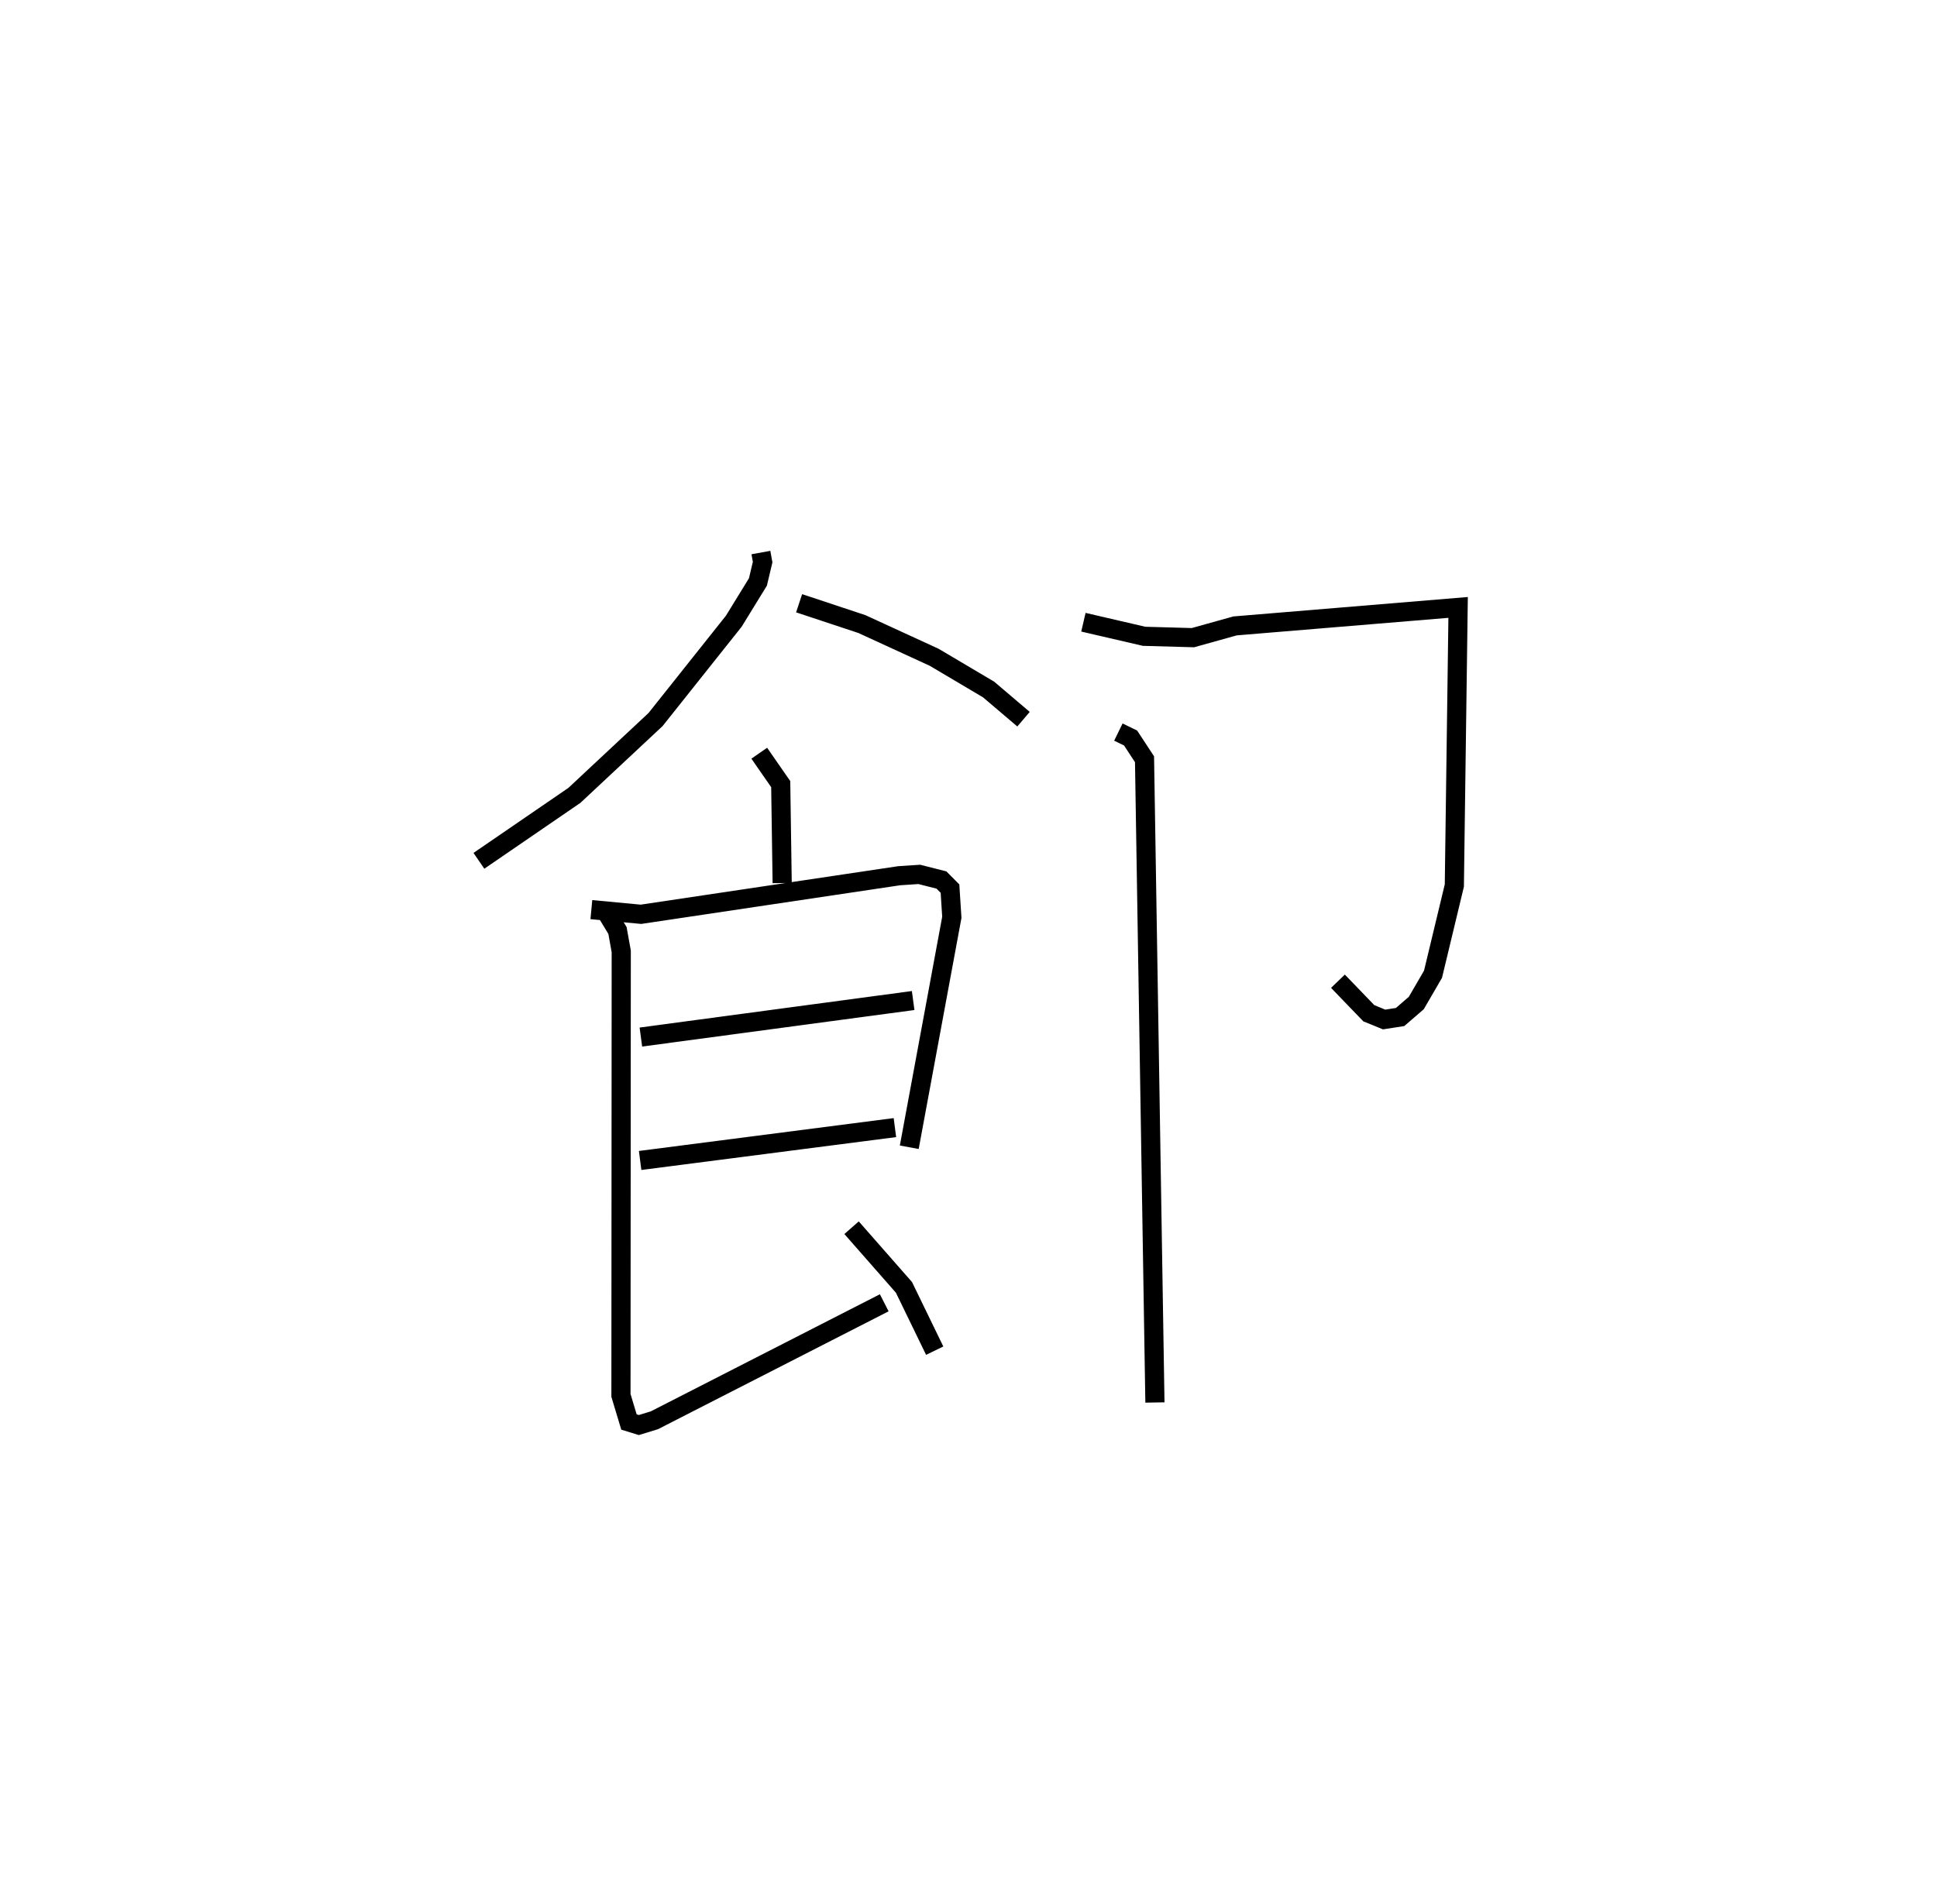 <?xml version="1.0" encoding="utf-8" ?>
<svg baseProfile="full" height="99.408" version="1.1" width="101.115" xmlns="http://www.w3.org/2000/svg" xmlns:ev="http://www.w3.org/2001/xml-events" xmlns:xlink="http://www.w3.org/1999/xlink"><defs /><rect fill="white" height="99.408" width="101.115" x="0" y="0" /><path d="M28.318,25 m0.0,0.0 m11.403,3.851 l0.09,0.498 -0.246,1.038 l-1.259,2.048 -4.083,5.133 l-4.236,3.96 -4.987,3.419 m16.715,-13.449 l3.279,1.088 3.771,1.733 l2.842,1.683 1.823,1.55 m-13.795,1.776 l1.12,1.615 0.076,5.164 m-9.961,1.388 l2.59,0.244 13.476,-2.013 l1.051,-0.07 1.159,0.293 l0.445,0.449 0.096,1.5 l-2.222,12.005 m-14.01,-5.754 l14.213,-1.907 m-14.252,8.351 l13.3,-1.716 m-15.078,-11.276 l0.596,0.986 0.196,1.09 l-0.015,23.185 0.418,1.387 l0.515,0.159 0.812,-0.249 l11.999,-6.135 m-1.706,-3.92 l2.735,3.115 1.605,3.305 m7.763,-38.035 l3.169,0.735 2.547,0.071 l2.201,-0.614 11.643,-0.965 l-0.197,14.521 -1.113,4.632 l-0.873,1.503 -0.846,0.731 l-0.833,0.129 -0.799,-0.326 l-1.612,-1.672 m-11.462,-13.009 l0.639,0.311 0.726,1.108 l0.543,33.586 " fill="none" stroke="black" stroke-width="1" /></svg>